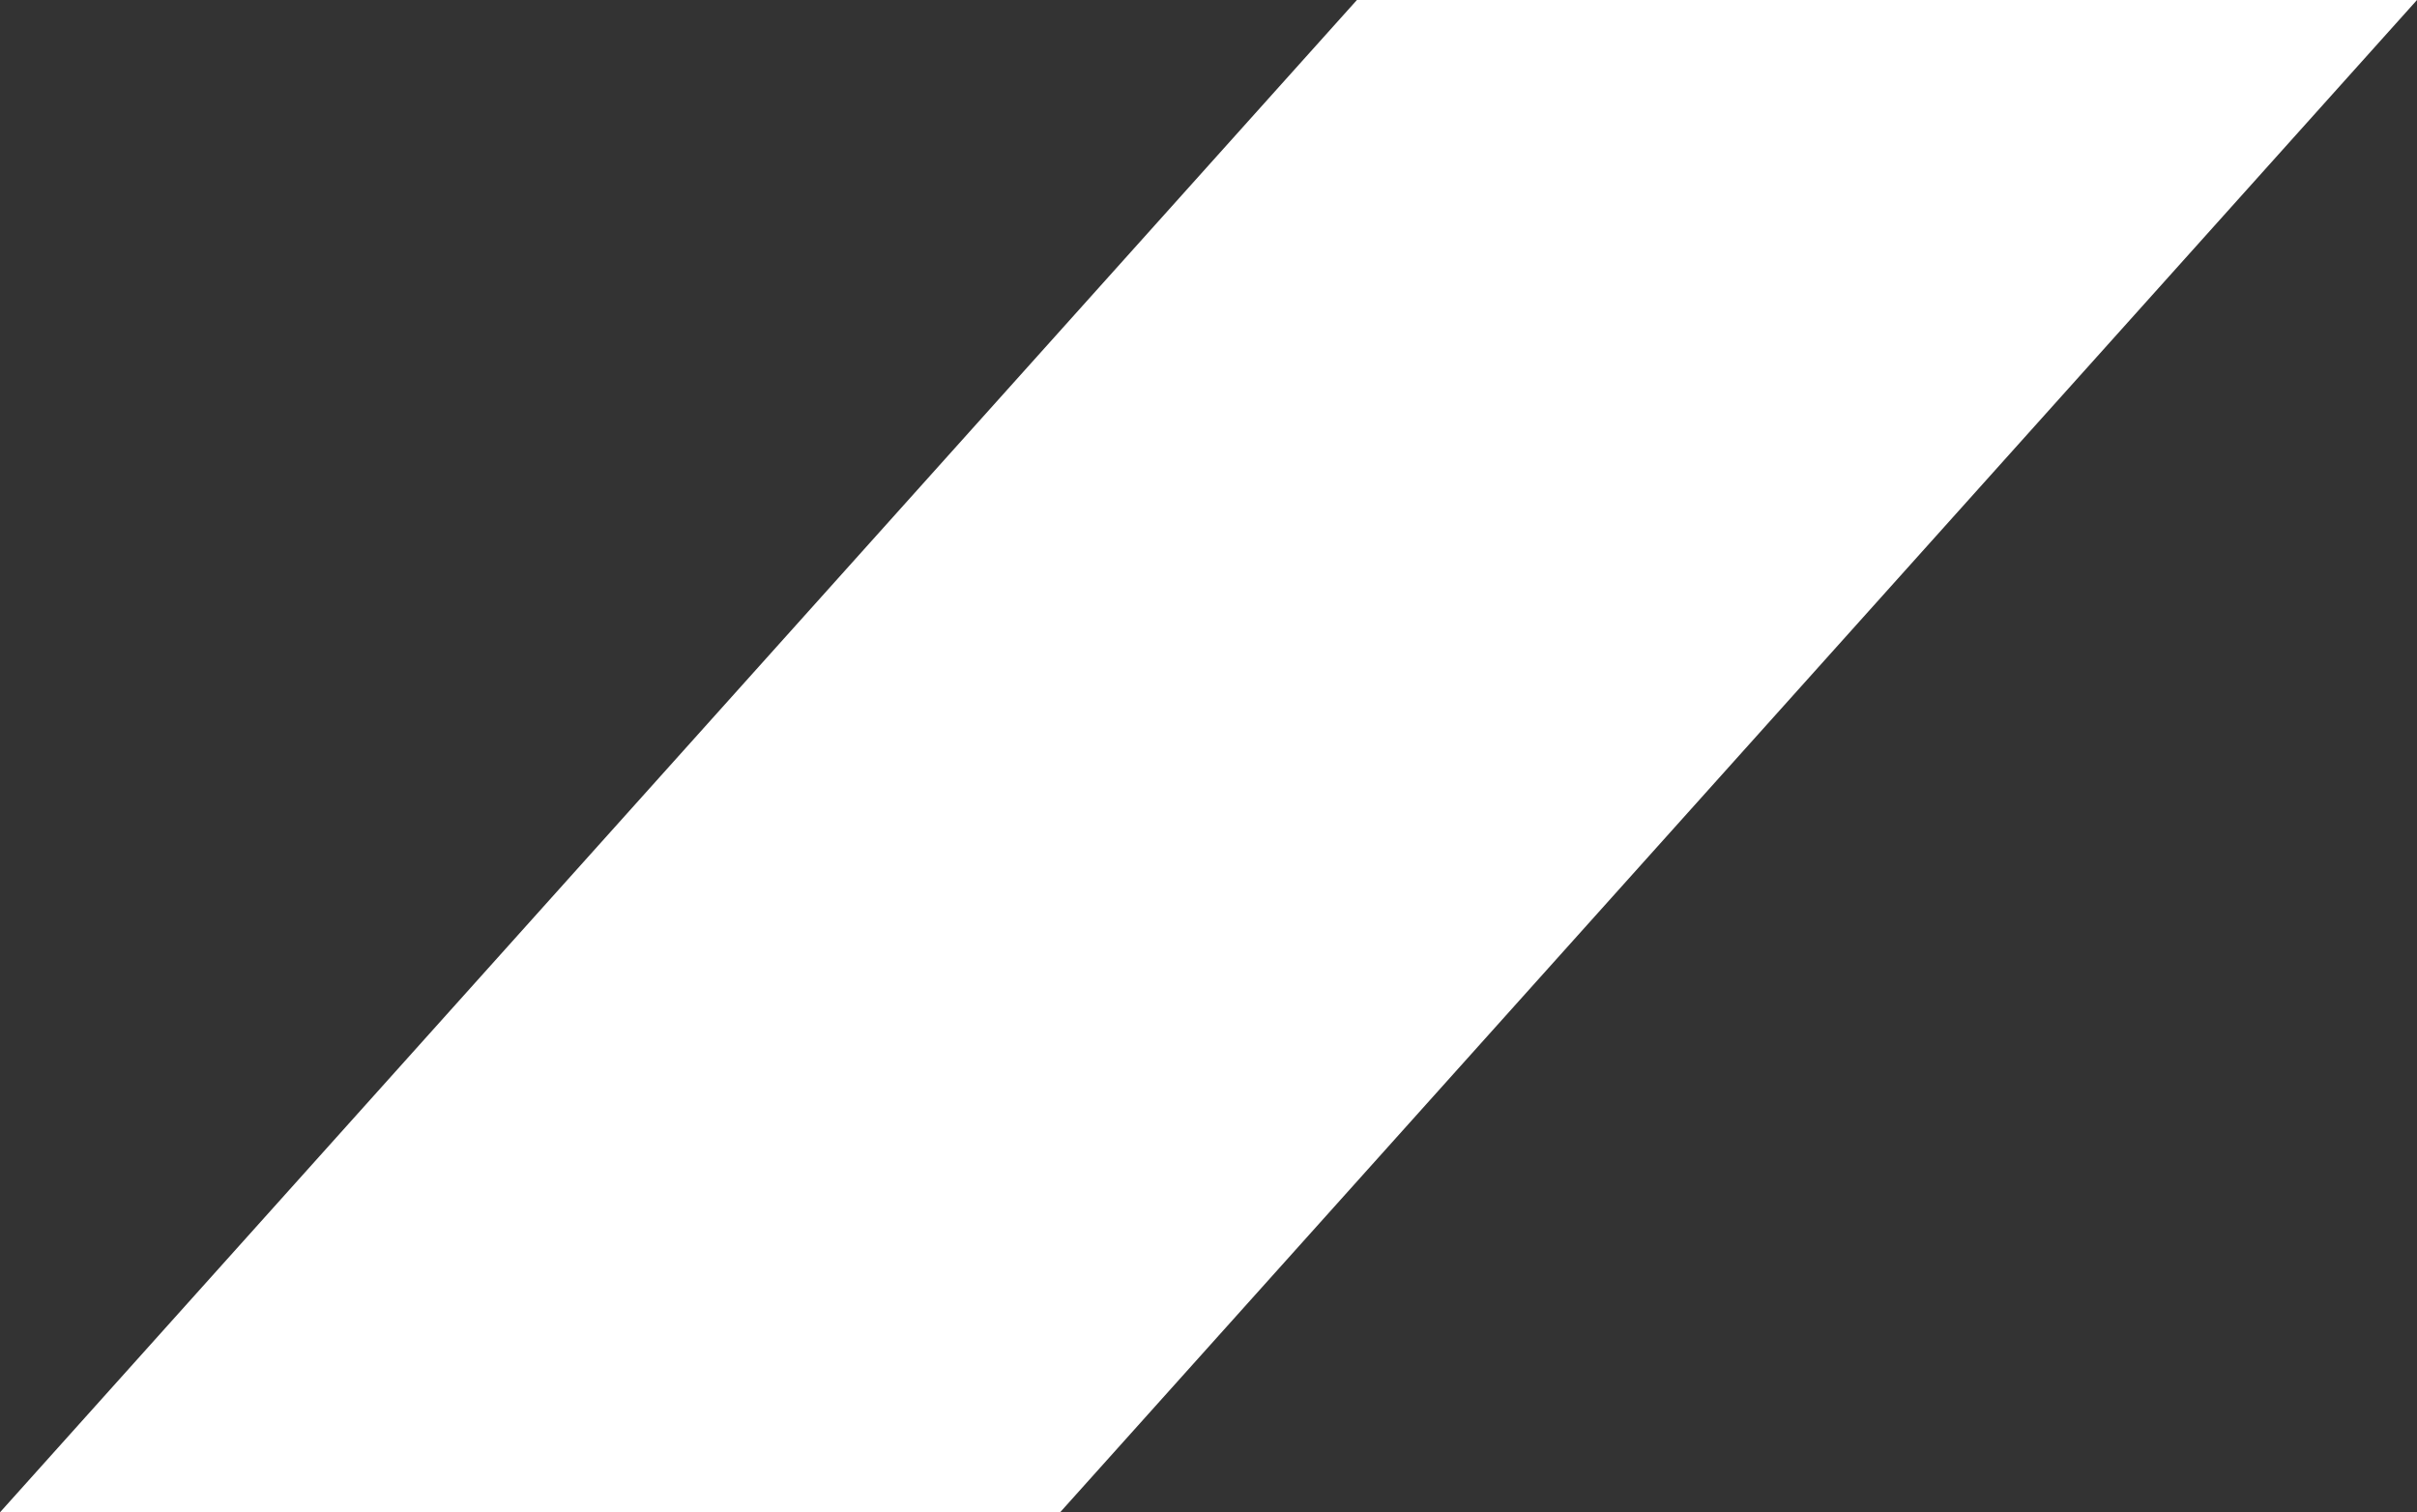 <?xml version="1.0" encoding="UTF-8" standalone="no"?>
<svg xmlns:ffdec="https://www.free-decompiler.com/flash" xmlns:xlink="http://www.w3.org/1999/xlink" ffdec:objectType="shape" height="107.0px" width="171.0px" xmlns="http://www.w3.org/2000/svg">
  <rect width="100%" height="100%" fill="#333333" stroke="none"/>
  <g transform="matrix(1.0, 0.0, 0.0, 1.0, 0.0, 0.0)">
    <path d="M171.0 0.0 L75.0 107.0 0.0 107.0 96.0 0.0 171.0 0.0" fill="#ffffff" fill-rule="evenodd" stroke="none"/>
  </g>
</svg>
